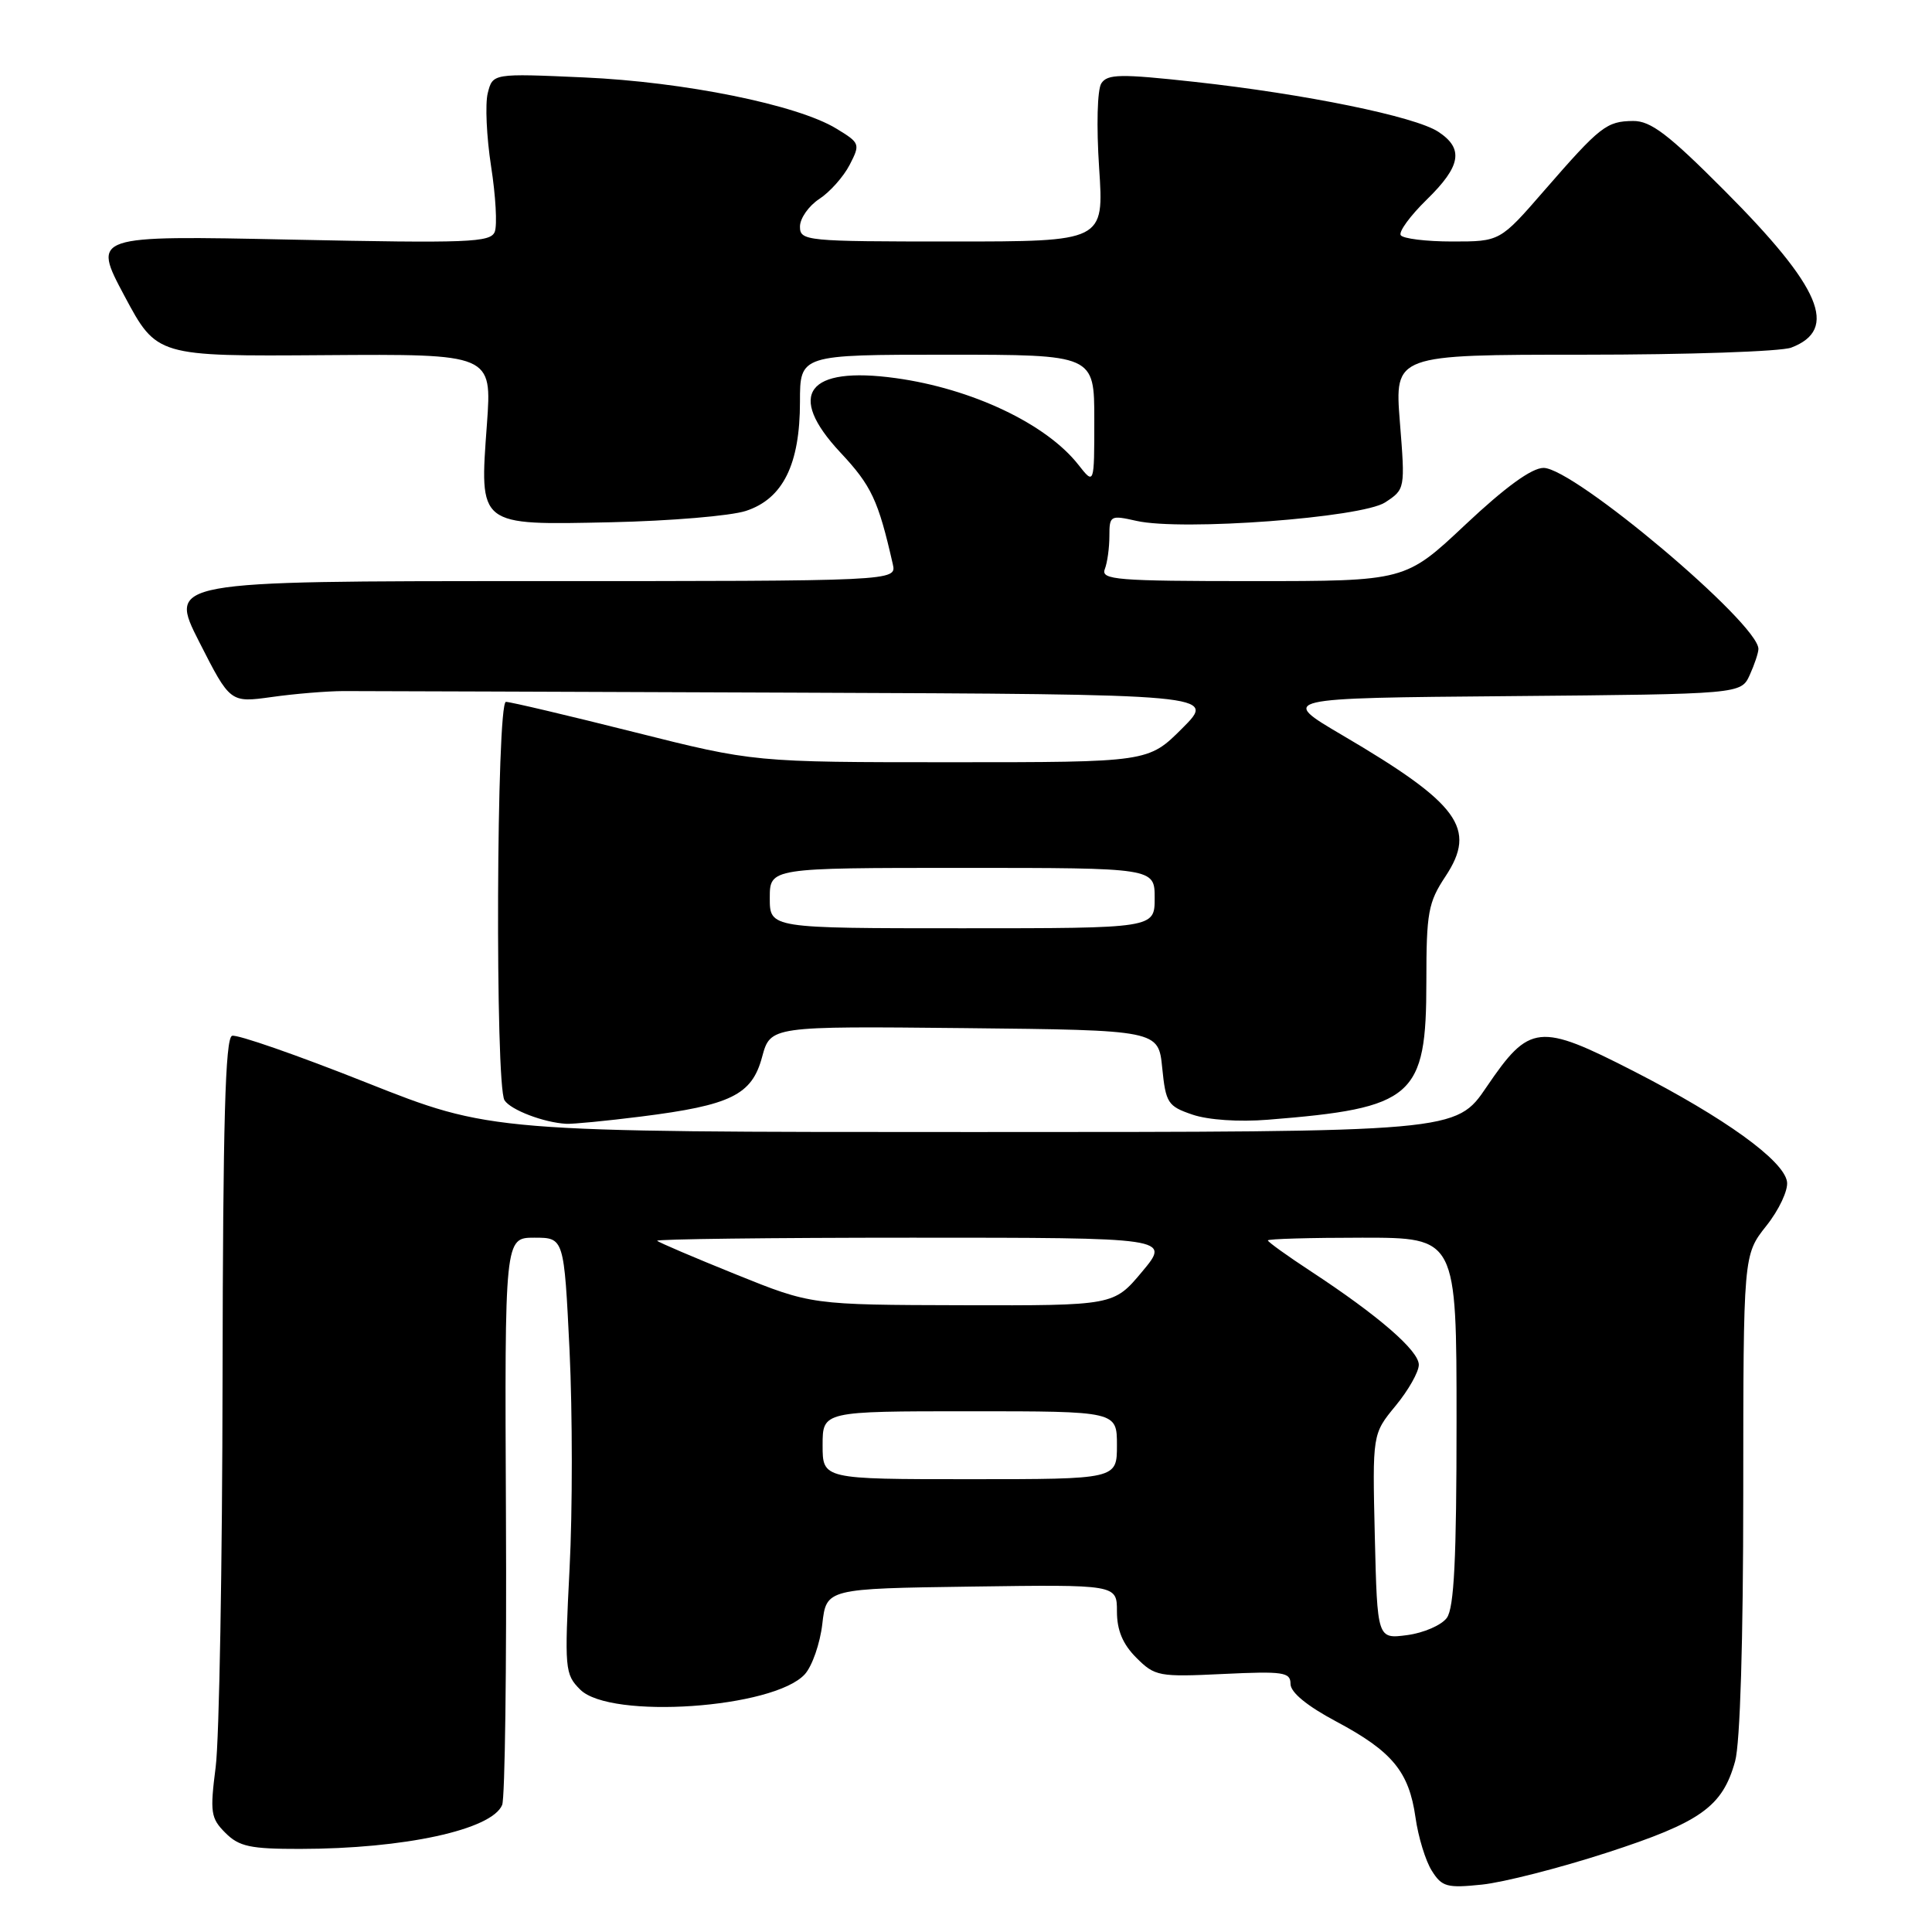 <?xml version="1.0" encoding="UTF-8" standalone="no"?>
<!DOCTYPE svg PUBLIC "-//W3C//DTD SVG 1.1//EN" "http://www.w3.org/Graphics/SVG/1.1/DTD/svg11.dtd" >
<svg xmlns="http://www.w3.org/2000/svg" xmlns:xlink="http://www.w3.org/1999/xlink" version="1.1" viewBox="0 0 256 256">
 <g >
 <path fill="currentColor"
d=" M 212.89 245.50 C 225.35 241.46 228.24 239.41 229.91 233.38 C 230.58 230.99 230.99 217.38 230.99 197.89 C 231.00 166.28 231.00 166.28 234.04 162.44 C 235.72 160.34 236.96 157.70 236.79 156.59 C 236.38 153.78 228.52 148.11 216.48 141.94 C 203.92 135.51 202.68 135.64 196.99 144.01 C 192.93 150.00 192.93 150.00 128.99 150.00 C 65.06 150.00 65.06 150.00 48.50 143.43 C 39.39 139.81 31.40 137.03 30.75 137.25 C 29.85 137.55 29.54 148.72 29.49 182.57 C 29.46 207.28 29.05 230.48 28.58 234.12 C 27.81 240.16 27.92 240.92 29.87 242.87 C 31.68 244.68 33.17 245.00 39.75 244.99 C 53.57 244.98 65.19 242.45 66.54 239.16 C 66.91 238.25 67.14 220.96 67.04 200.75 C 66.87 164.00 66.87 164.00 70.81 164.00 C 74.74 164.00 74.74 164.00 75.47 178.98 C 75.86 187.22 75.87 200.21 75.47 207.86 C 74.79 221.18 74.84 221.84 76.88 223.88 C 80.86 227.86 102.54 226.37 106.65 221.84 C 107.62 220.76 108.66 217.77 108.96 215.19 C 109.50 210.50 109.50 210.50 128.75 210.23 C 148.00 209.96 148.00 209.96 148.00 213.52 C 148.00 216.02 148.77 217.86 150.57 219.66 C 153.03 222.12 153.55 222.22 162.07 221.81 C 170.07 221.43 171.00 221.57 171.00 223.13 C 171.00 224.25 173.19 226.05 177.06 228.11 C 184.49 232.07 186.70 234.76 187.56 240.82 C 187.92 243.39 188.89 246.57 189.72 247.88 C 191.06 250.02 191.73 250.20 196.36 249.72 C 199.19 249.43 206.63 247.53 212.89 245.50 Z  M 84.93 147.95 C 96.86 146.45 99.63 145.09 100.98 140.06 C 102.09 135.97 102.09 135.97 127.79 136.23 C 153.50 136.50 153.50 136.50 154.00 141.50 C 154.47 146.16 154.74 146.58 158.00 147.69 C 160.07 148.40 164.16 148.68 168.00 148.37 C 187.34 146.83 189.00 145.39 189.00 130.07 C 189.00 120.92 189.24 119.59 191.53 116.13 C 195.74 109.78 193.35 106.51 177.87 97.42 C 169.50 92.50 169.50 92.50 200.10 92.24 C 230.69 91.97 230.69 91.97 231.85 89.44 C 232.48 88.05 233.00 86.49 233.00 85.99 C 233.00 82.60 208.56 62.00 204.53 62.00 C 202.96 62.00 199.48 64.53 194.19 69.50 C 186.22 77.00 186.22 77.00 166.00 77.00 C 147.98 77.00 145.85 76.83 146.39 75.42 C 146.73 74.55 147.00 72.57 147.00 71.02 C 147.00 68.31 147.13 68.24 150.59 69.02 C 156.61 70.38 180.43 68.60 183.54 66.57 C 186.19 64.83 186.20 64.79 185.49 55.91 C 184.79 47.00 184.79 47.00 209.83 47.00 C 223.60 47.00 235.99 46.58 237.35 46.06 C 243.67 43.65 241.30 38.09 228.50 25.25 C 221.06 17.78 218.73 16.01 216.39 16.03 C 212.87 16.07 212.04 16.72 204.62 25.25 C 198.76 32.00 198.76 32.00 192.44 32.00 C 188.96 32.00 185.89 31.62 185.60 31.16 C 185.32 30.70 186.86 28.59 189.04 26.46 C 193.60 22.01 193.99 19.70 190.58 17.46 C 187.49 15.43 172.96 12.46 158.31 10.85 C 148.45 9.77 146.74 9.80 145.93 11.05 C 145.40 11.88 145.27 16.68 145.64 22.25 C 146.29 32.00 146.29 32.00 126.14 32.00 C 106.74 32.00 106.00 31.93 106.00 30.02 C 106.00 28.94 107.15 27.29 108.55 26.37 C 109.95 25.46 111.77 23.42 112.58 21.85 C 114.01 19.08 113.96 18.95 110.82 17.04 C 105.64 13.88 90.65 10.85 77.39 10.26 C 65.29 9.72 65.29 9.72 64.63 12.34 C 64.27 13.77 64.47 18.14 65.07 22.03 C 65.68 25.93 65.90 29.83 65.56 30.71 C 65.01 32.13 62.11 32.24 38.58 31.75 C 12.22 31.20 12.22 31.20 16.49 39.21 C 20.77 47.22 20.77 47.22 42.98 47.06 C 65.19 46.90 65.19 46.90 64.52 56.20 C 63.53 69.79 63.26 69.58 81.01 69.20 C 88.79 69.03 96.81 68.36 98.83 67.70 C 103.74 66.10 106.00 61.54 106.00 53.25 C 106.00 47.00 106.00 47.00 125.50 47.00 C 145.00 47.00 145.00 47.00 145.00 55.63 C 145.00 64.27 145.00 64.27 142.88 61.57 C 138.62 56.15 128.77 51.49 118.67 50.10 C 106.96 48.49 104.16 52.25 111.34 59.94 C 115.47 64.35 116.37 66.26 118.30 74.75 C 118.81 77.00 118.81 77.00 70.56 77.00 C 22.31 77.00 22.31 77.00 26.40 85.06 C 30.50 93.12 30.50 93.12 36.00 92.36 C 39.02 91.93 43.30 91.58 45.50 91.57 C 47.70 91.57 74.62 91.66 105.33 91.78 C 161.16 92.00 161.16 92.00 156.66 96.50 C 152.16 101.00 152.16 101.00 126.03 101.00 C 99.91 101.00 99.91 101.00 84.00 97.00 C 75.25 94.80 67.62 93.00 67.04 93.00 C 65.78 93.00 65.59 143.81 66.85 145.79 C 67.66 147.07 72.06 148.75 75.03 148.91 C 75.87 148.96 80.32 148.53 84.93 147.95 Z  M 182.17 203.59 C 181.85 190.01 181.85 190.01 184.92 186.28 C 186.62 184.22 188.00 181.78 188.00 180.84 C 188.00 178.97 182.66 174.34 173.75 168.49 C 170.59 166.42 168.00 164.56 168.00 164.36 C 168.00 164.16 173.62 164.00 180.50 164.00 C 193.00 164.00 193.00 164.00 193.00 188.31 C 193.00 206.53 192.68 213.06 191.71 214.38 C 191.01 215.34 188.65 216.37 186.46 216.66 C 182.50 217.18 182.50 217.18 182.17 203.59 Z  M 109.00 191.50 C 109.00 187.00 109.00 187.00 128.50 187.00 C 148.00 187.00 148.00 187.00 148.00 191.50 C 148.00 196.00 148.00 196.00 128.50 196.00 C 109.00 196.00 109.00 196.00 109.00 191.50 Z  M 97.50 168.86 C 92.00 166.64 87.31 164.64 87.08 164.41 C 86.85 164.19 102.06 164.00 120.88 164.00 C 155.10 164.00 155.10 164.00 151.34 168.50 C 147.58 173.00 147.58 173.00 127.54 172.95 C 107.50 172.90 107.50 172.90 97.50 168.86 Z  M 102.00 119.00 C 102.00 115.00 102.00 115.00 127.50 115.00 C 153.00 115.00 153.00 115.00 153.00 119.00 C 153.00 123.00 153.00 123.00 127.50 123.00 C 102.00 123.00 102.00 123.00 102.00 119.00 Z "/>
</g>
</svg>